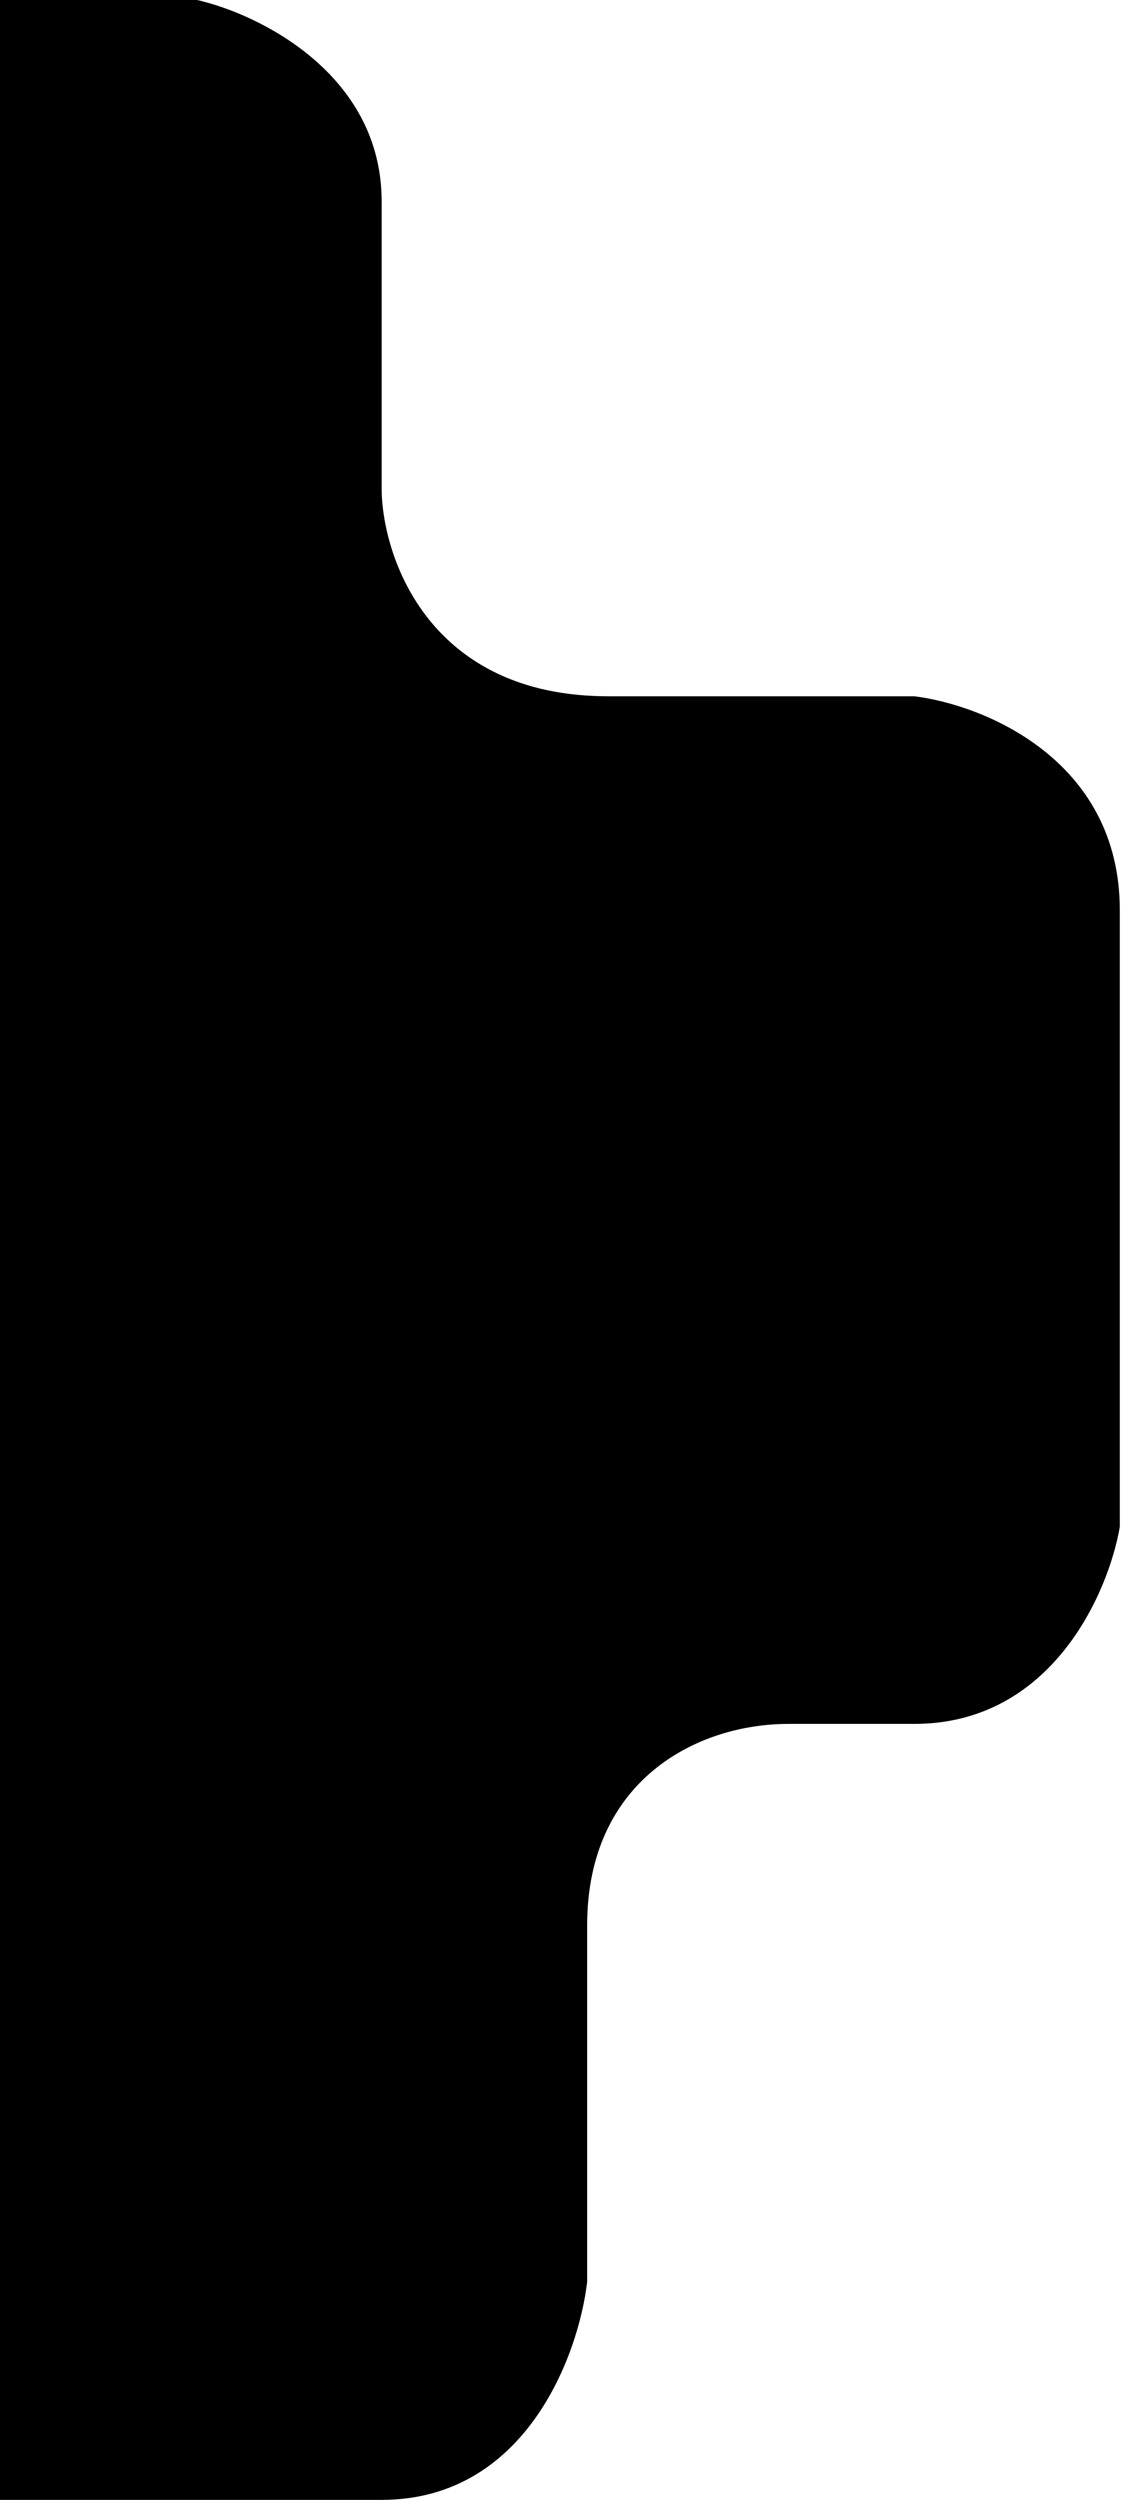 <svg width="134" height="298" viewBox="0 0 134 298" fill="none" xmlns="http://www.w3.org/2000/svg">
<path d="M23.5 0H0V298H45.5C62.7 298 69 280.667 70 272V229.5C70 212.3 83 205.5 94 205.5H109C125.4 205.5 132.167 189.833 133.5 182V108.5C133.5 90.5 117.167 84 109 83H72.5C51.3 83 45.667 66.667 45.5 58.5V24C45.5 8.8 30.833 1.667 23.5 0Z" fill="black"/>
</svg>
